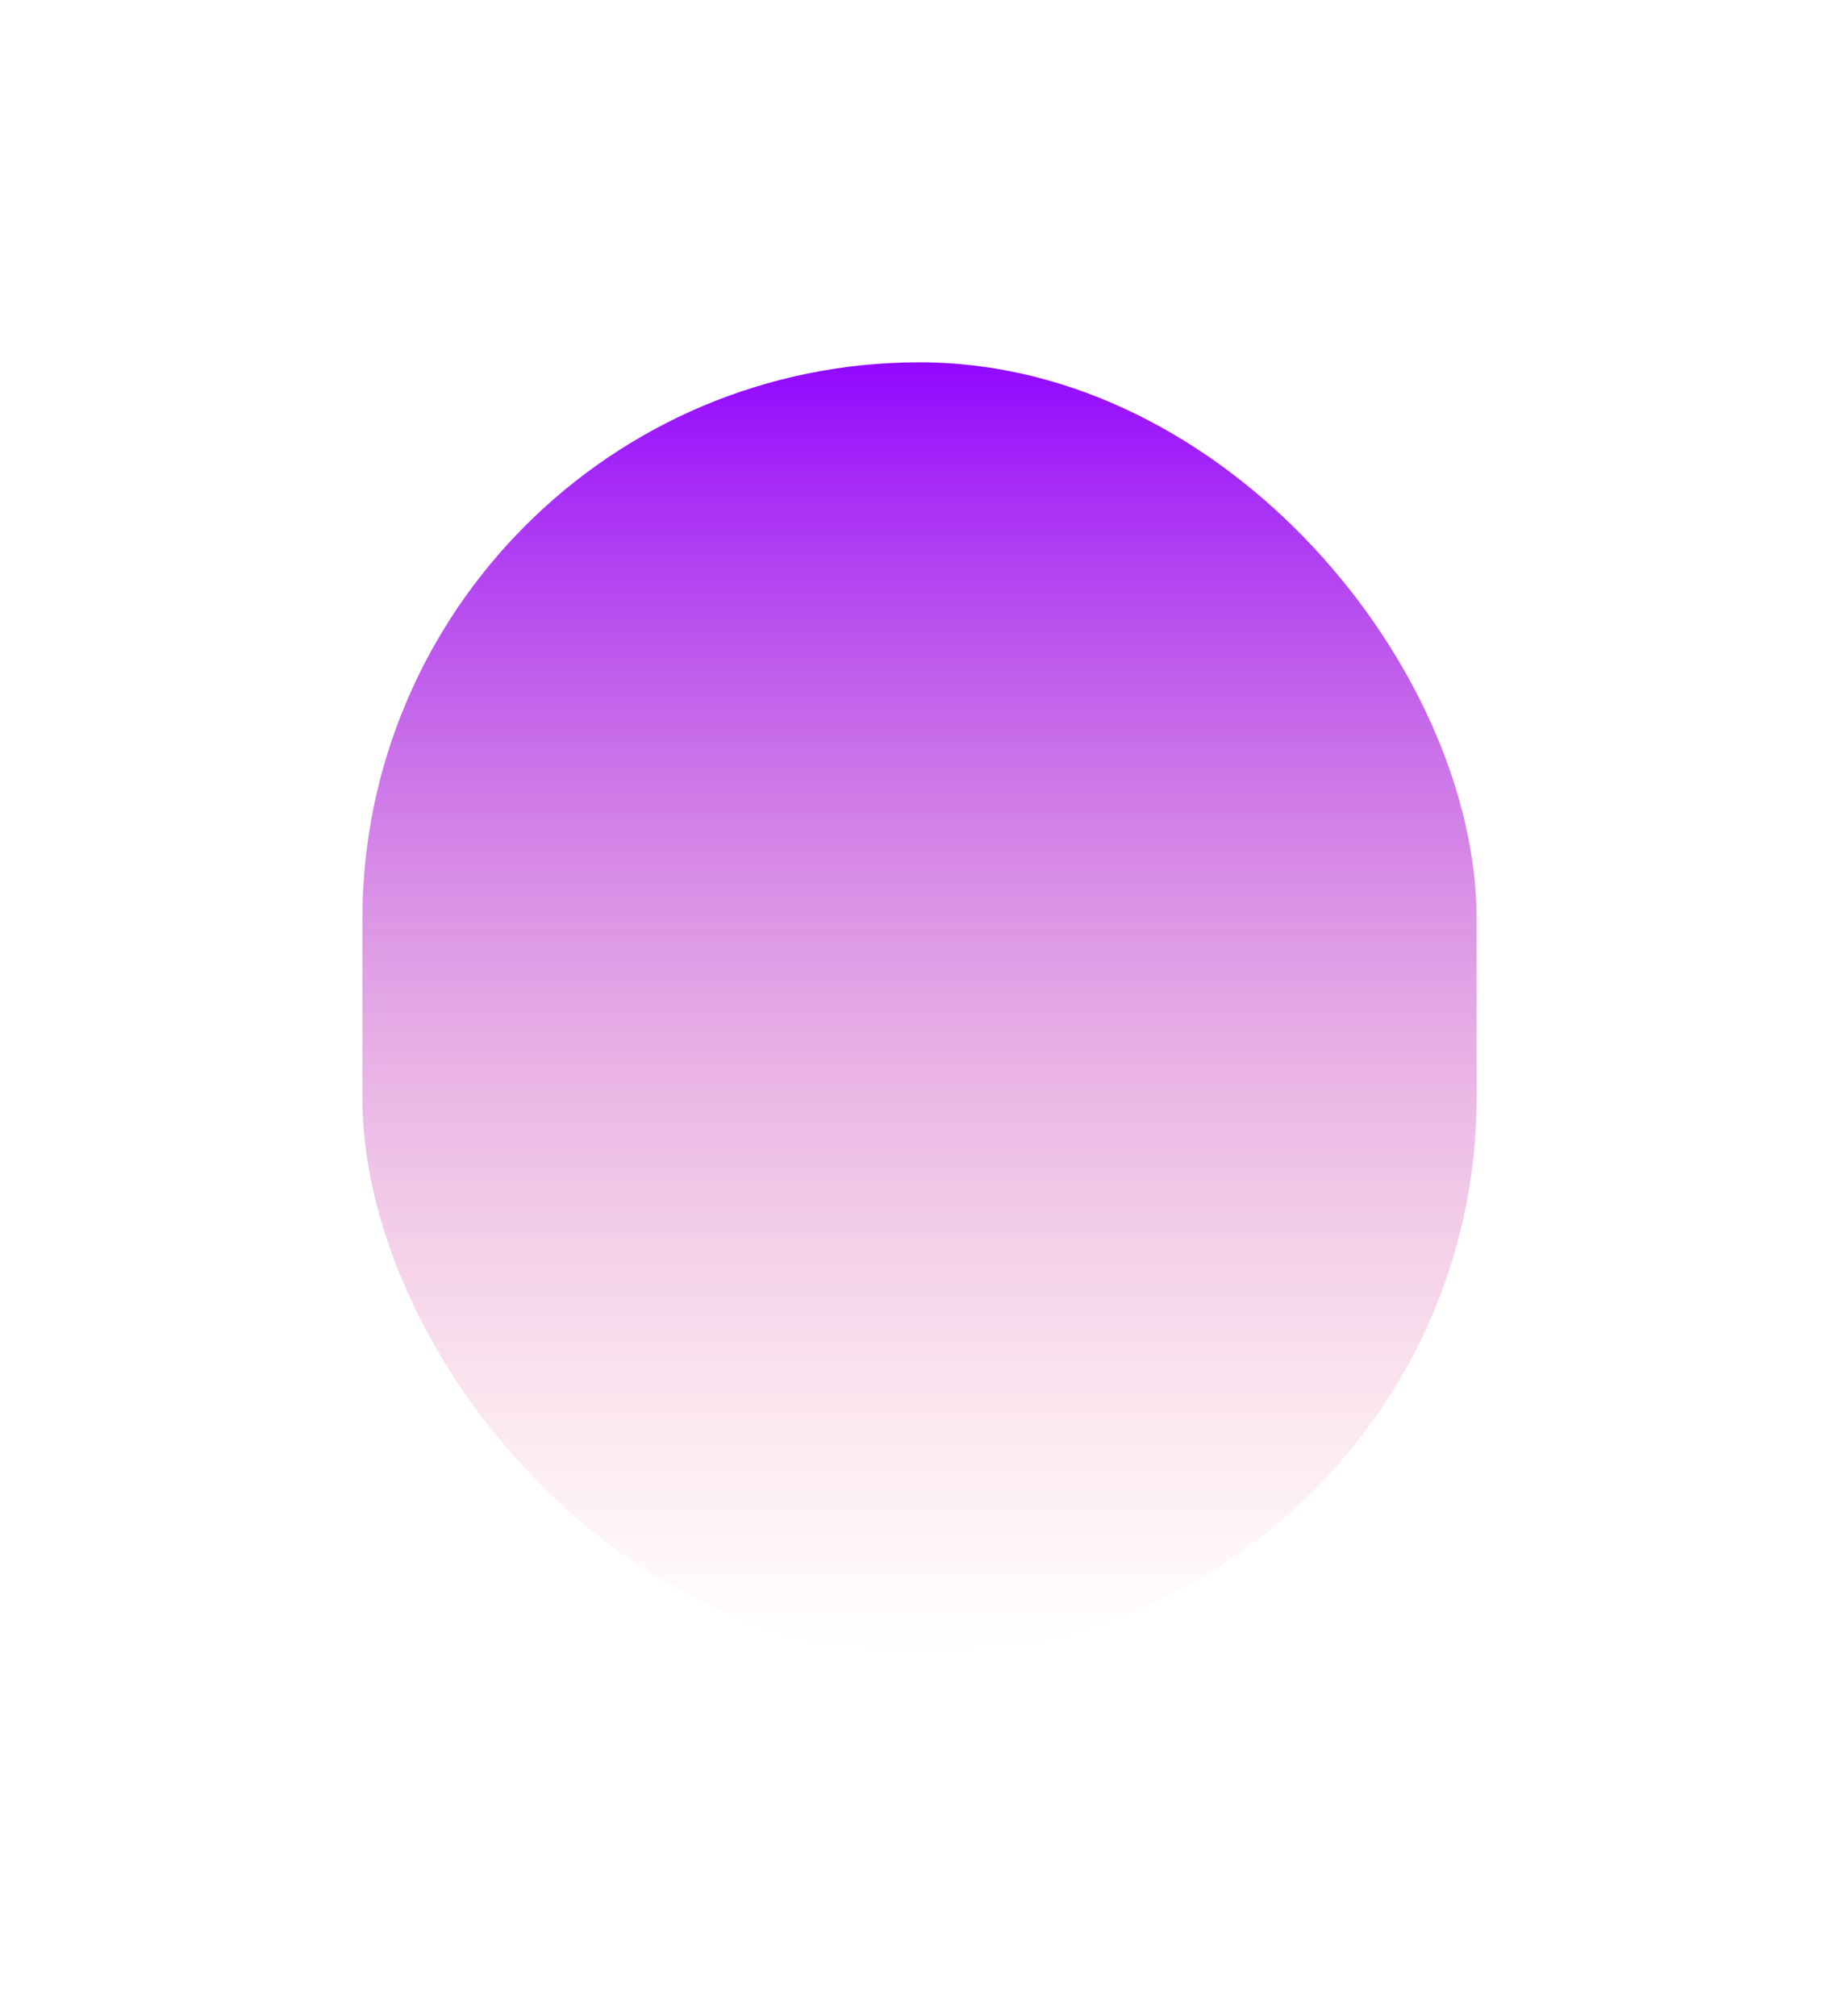 <svg width="1015" height="1113" viewBox="0 0 1015 1113" fill="none" xmlns="http://www.w3.org/2000/svg">
<g style="mix-blend-mode:overlay" filter="url(#filter0_f_6_47)">
<rect x="200" y="200" width="615" height="713" rx="307.5" fill="url(#paint0_linear_6_47)"/>
</g>
<defs>
<filter id="filter0_f_6_47" x="0" y="0" width="1015" height="1113" filterUnits="userSpaceOnUse" color-interpolation-filters="sRGB">
<feFlood flood-opacity="0" result="BackgroundImageFix"/>
<feBlend mode="normal" in="SourceGraphic" in2="BackgroundImageFix" result="shape"/>
<feGaussianBlur stdDeviation="100" result="effect1_foregroundBlur_6_47"/>
</filter>
<linearGradient id="paint0_linear_6_47" x1="507.5" y1="200" x2="507.5" y2="913" gradientUnits="userSpaceOnUse">
<stop stop-color="#9207FF"/>
<stop offset="1" stop-color="#FF9898" stop-opacity="0"/>
</linearGradient>
</defs>
</svg>
